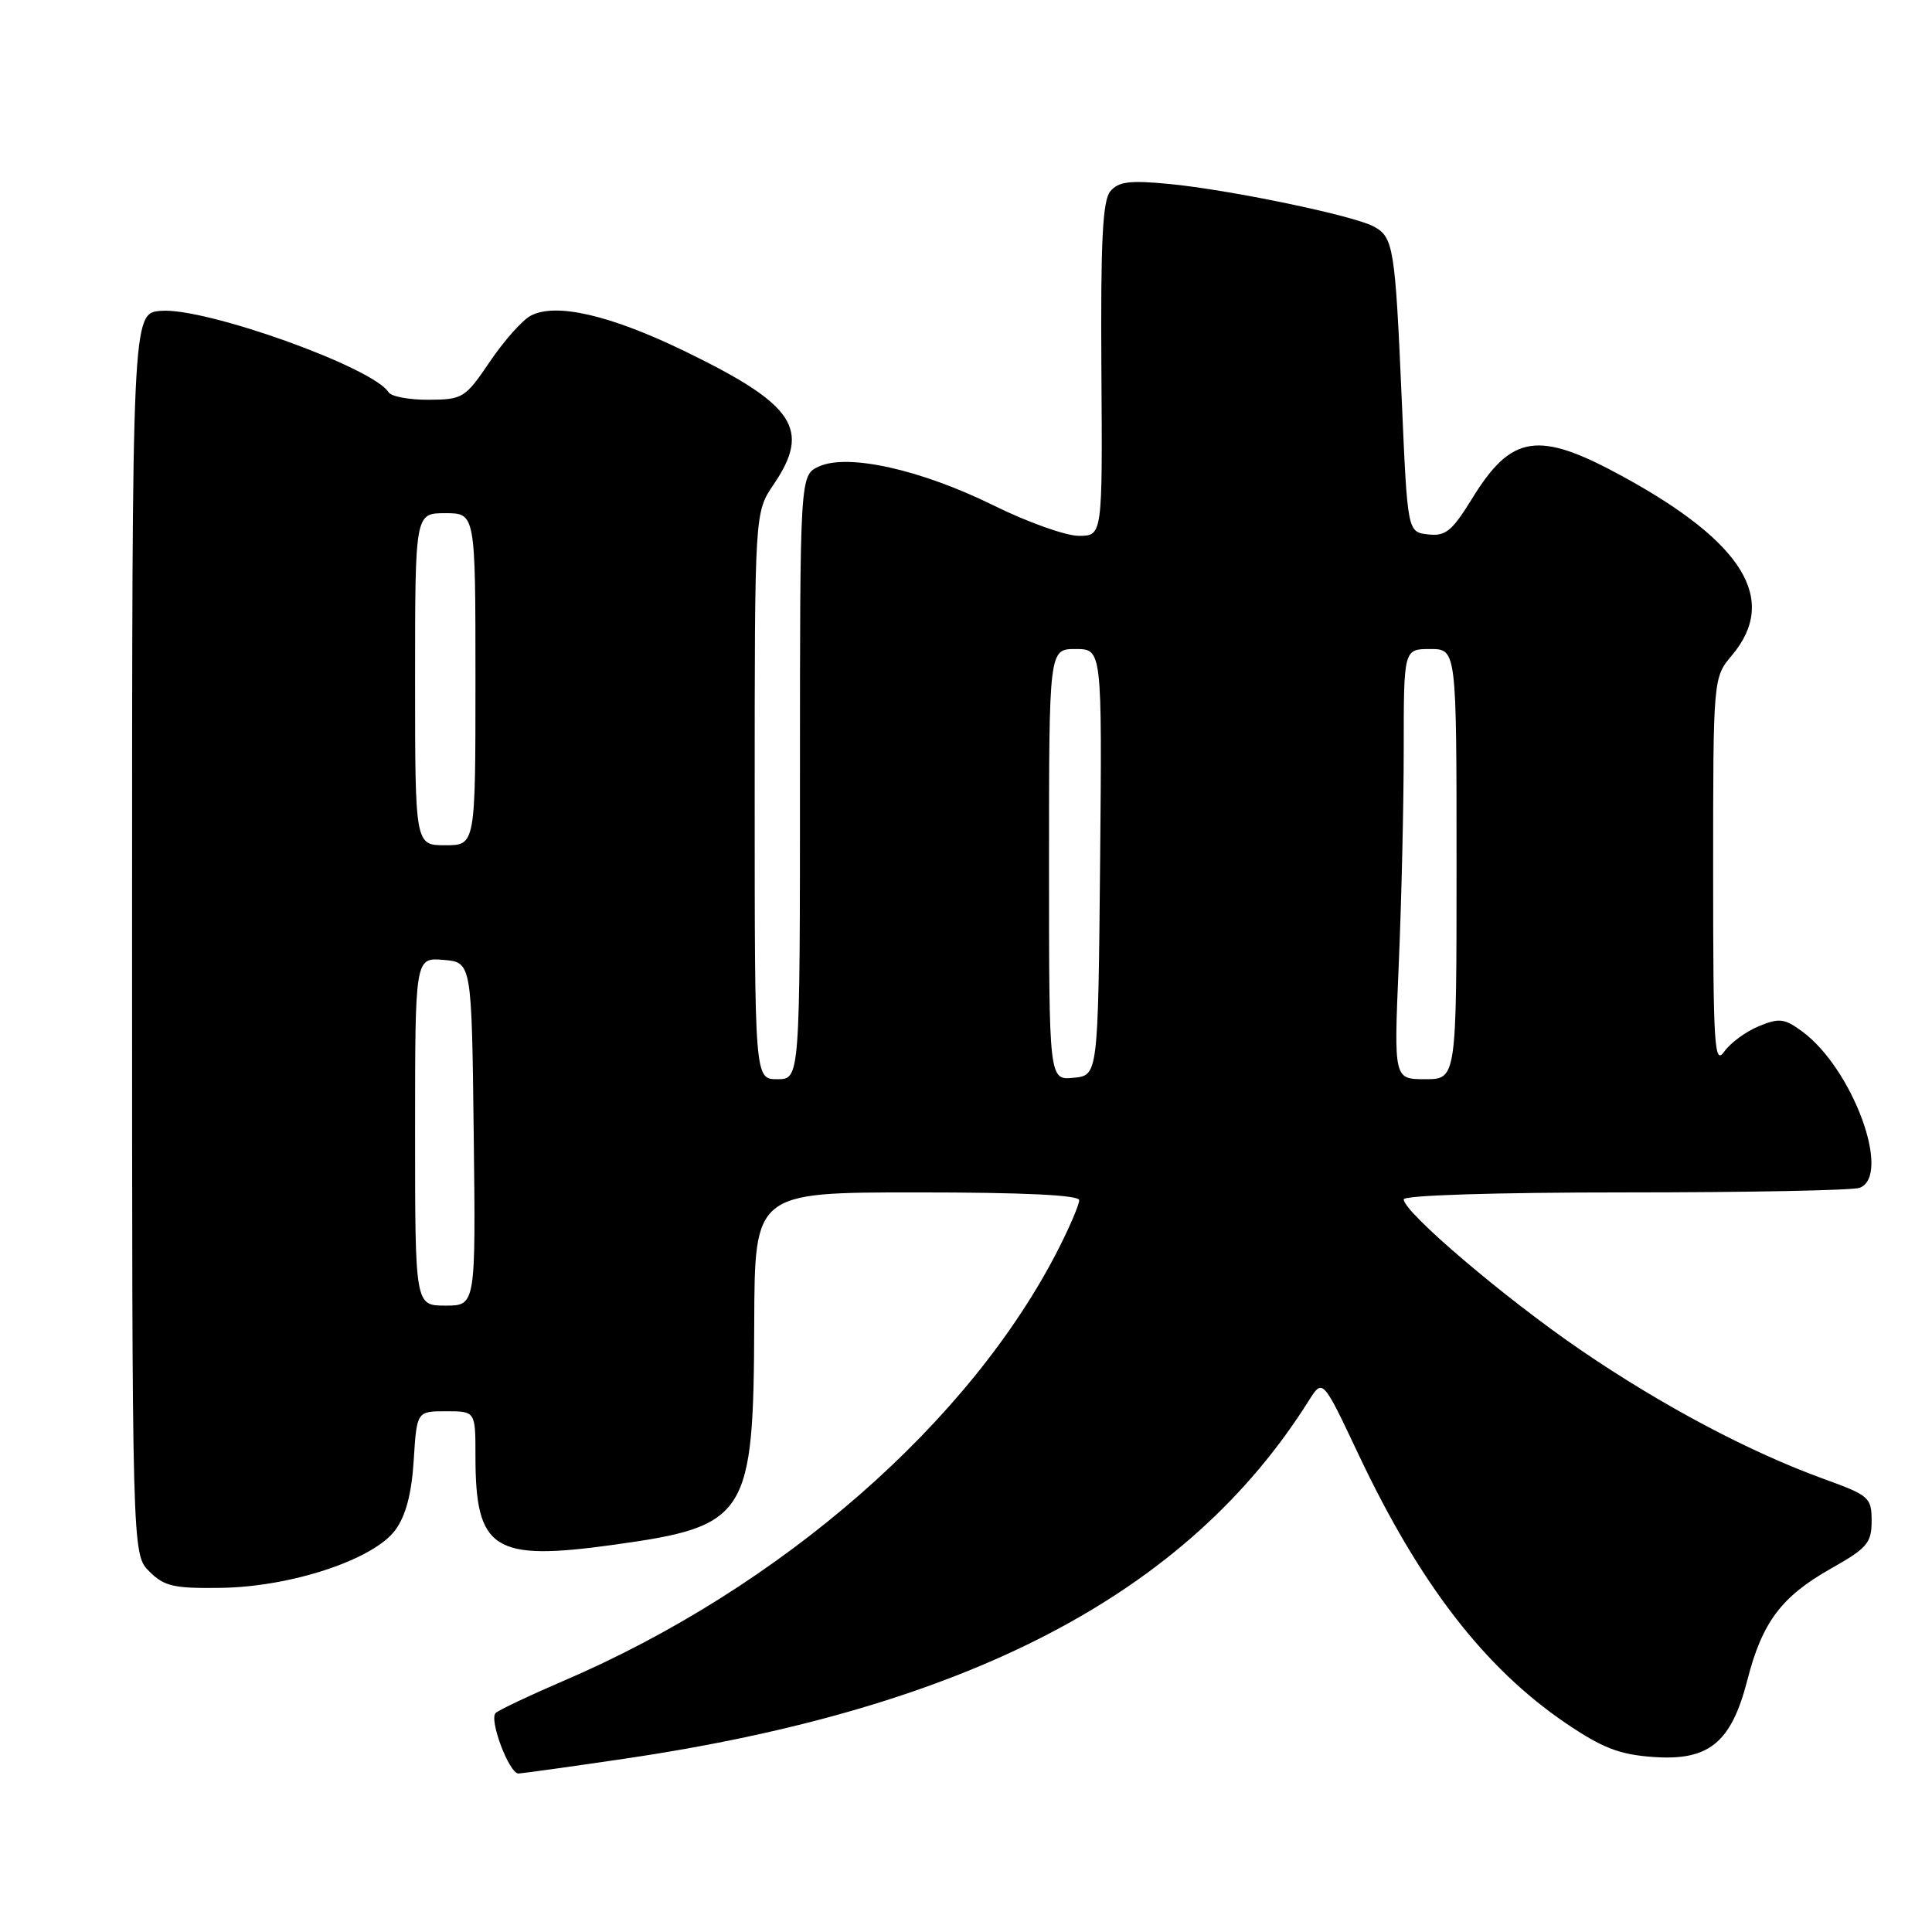 <?xml version="1.0" encoding="UTF-8" standalone="no"?>
<!DOCTYPE svg PUBLIC "-//W3C//DTD SVG 1.1//EN" "http://www.w3.org/Graphics/SVG/1.1/DTD/svg11.dtd" >
<svg xmlns="http://www.w3.org/2000/svg" xmlns:xlink="http://www.w3.org/1999/xlink" version="1.1" viewBox="0 0 256 256">
 <g >
 <path fill="currentColor"
d=" M 82.68 233.05 C 128.35 226.33 157.35 211.16 173.43 185.58 C 175.26 182.67 175.26 182.67 179.99 192.68 C 188.11 209.87 196.69 221.00 207.49 228.34 C 212.33 231.62 214.57 232.49 219.07 232.81 C 226.44 233.34 229.40 230.92 231.53 222.63 C 233.50 214.94 236.04 211.56 242.60 207.85 C 247.41 205.14 248.00 204.45 248.00 201.54 C 248.00 198.43 247.68 198.15 241.75 196.00 C 231.88 192.43 220.33 186.31 209.50 178.92 C 199.41 172.03 186.00 160.62 186.00 158.92 C 186.00 158.38 198.17 158.00 215.42 158.00 C 231.60 158.00 245.55 157.73 246.42 157.39 C 250.69 155.75 245.50 141.61 238.81 136.68 C 236.44 134.94 235.76 134.86 233.02 135.99 C 231.32 136.70 229.26 138.21 228.46 139.36 C 227.16 141.21 227.00 138.55 227.00 115.62 C 227.00 89.79 227.00 89.79 229.50 86.82 C 235.69 79.46 231.02 71.85 214.93 63.08 C 203.82 57.02 200.30 57.55 195.07 66.05 C 192.39 70.39 191.55 71.08 189.22 70.81 C 186.50 70.50 186.50 70.50 185.74 53.00 C 184.86 32.71 184.65 31.42 182.00 30.00 C 179.29 28.55 162.94 25.15 154.97 24.38 C 149.68 23.87 148.20 24.06 147.12 25.35 C 146.10 26.59 145.83 31.98 145.94 48.98 C 146.09 71.00 146.09 71.00 142.95 71.00 C 141.22 71.00 136.14 69.19 131.65 66.97 C 122.04 62.23 112.35 60.06 108.52 61.81 C 106.00 62.96 106.00 62.96 106.00 102.98 C 106.00 143.00 106.00 143.00 103.00 143.00 C 100.00 143.00 100.00 143.00 100.00 105.45 C 100.00 67.89 100.00 67.89 102.50 64.21 C 107.48 56.88 105.34 53.64 90.86 46.60 C 80.90 41.75 73.62 40.06 70.31 41.84 C 69.21 42.42 66.78 45.16 64.91 47.92 C 61.64 52.75 61.31 52.95 56.81 52.97 C 54.23 52.99 51.83 52.54 51.49 51.98 C 49.44 48.67 27.16 40.70 21.31 41.19 C 17.50 41.50 17.50 41.50 17.50 123.72 C 17.50 205.94 17.50 205.94 19.78 208.22 C 21.76 210.20 23.02 210.49 29.28 210.40 C 38.61 210.26 49.50 206.65 52.38 202.74 C 53.77 200.85 54.54 197.94 54.82 193.49 C 55.23 187.00 55.23 187.00 59.12 187.00 C 63.00 187.00 63.00 187.00 63.00 192.93 C 63.00 205.40 65.37 206.91 81.40 204.68 C 99.07 202.22 99.86 200.97 99.94 175.25 C 100.00 158.00 100.00 158.00 121.50 158.00 C 135.63 158.00 143.00 158.35 143.00 159.03 C 143.00 159.60 141.81 162.41 140.36 165.28 C 128.69 188.35 103.53 210.35 74.63 222.74 C 70.16 224.66 66.13 226.57 65.68 226.98 C 64.76 227.83 67.46 235.00 68.70 235.00 C 69.14 234.99 75.43 234.12 82.68 233.05 Z  M 55.00 149.94 C 55.00 126.88 55.00 126.88 58.75 127.19 C 62.50 127.50 62.50 127.50 62.77 150.25 C 63.04 173.00 63.04 173.00 59.02 173.00 C 55.00 173.00 55.00 173.00 55.00 149.94 Z  M 139.00 114.56 C 139.00 86.00 139.00 86.00 142.52 86.00 C 146.03 86.00 146.03 86.00 145.77 114.25 C 145.50 142.50 145.50 142.50 142.25 142.81 C 139.00 143.13 139.00 143.13 139.00 114.56 Z  M 185.34 127.84 C 185.70 119.50 186.00 106.68 186.00 99.34 C 186.00 86.00 186.00 86.00 189.50 86.00 C 193.00 86.00 193.00 86.00 193.00 114.50 C 193.00 143.00 193.00 143.00 188.84 143.00 C 184.69 143.00 184.69 143.00 185.34 127.84 Z  M 55.00 90.00 C 55.00 68.00 55.00 68.00 59.00 68.00 C 63.00 68.00 63.00 68.00 63.00 90.00 C 63.00 112.00 63.00 112.00 59.00 112.00 C 55.00 112.00 55.00 112.00 55.00 90.00 Z "/>
</g>
</svg>